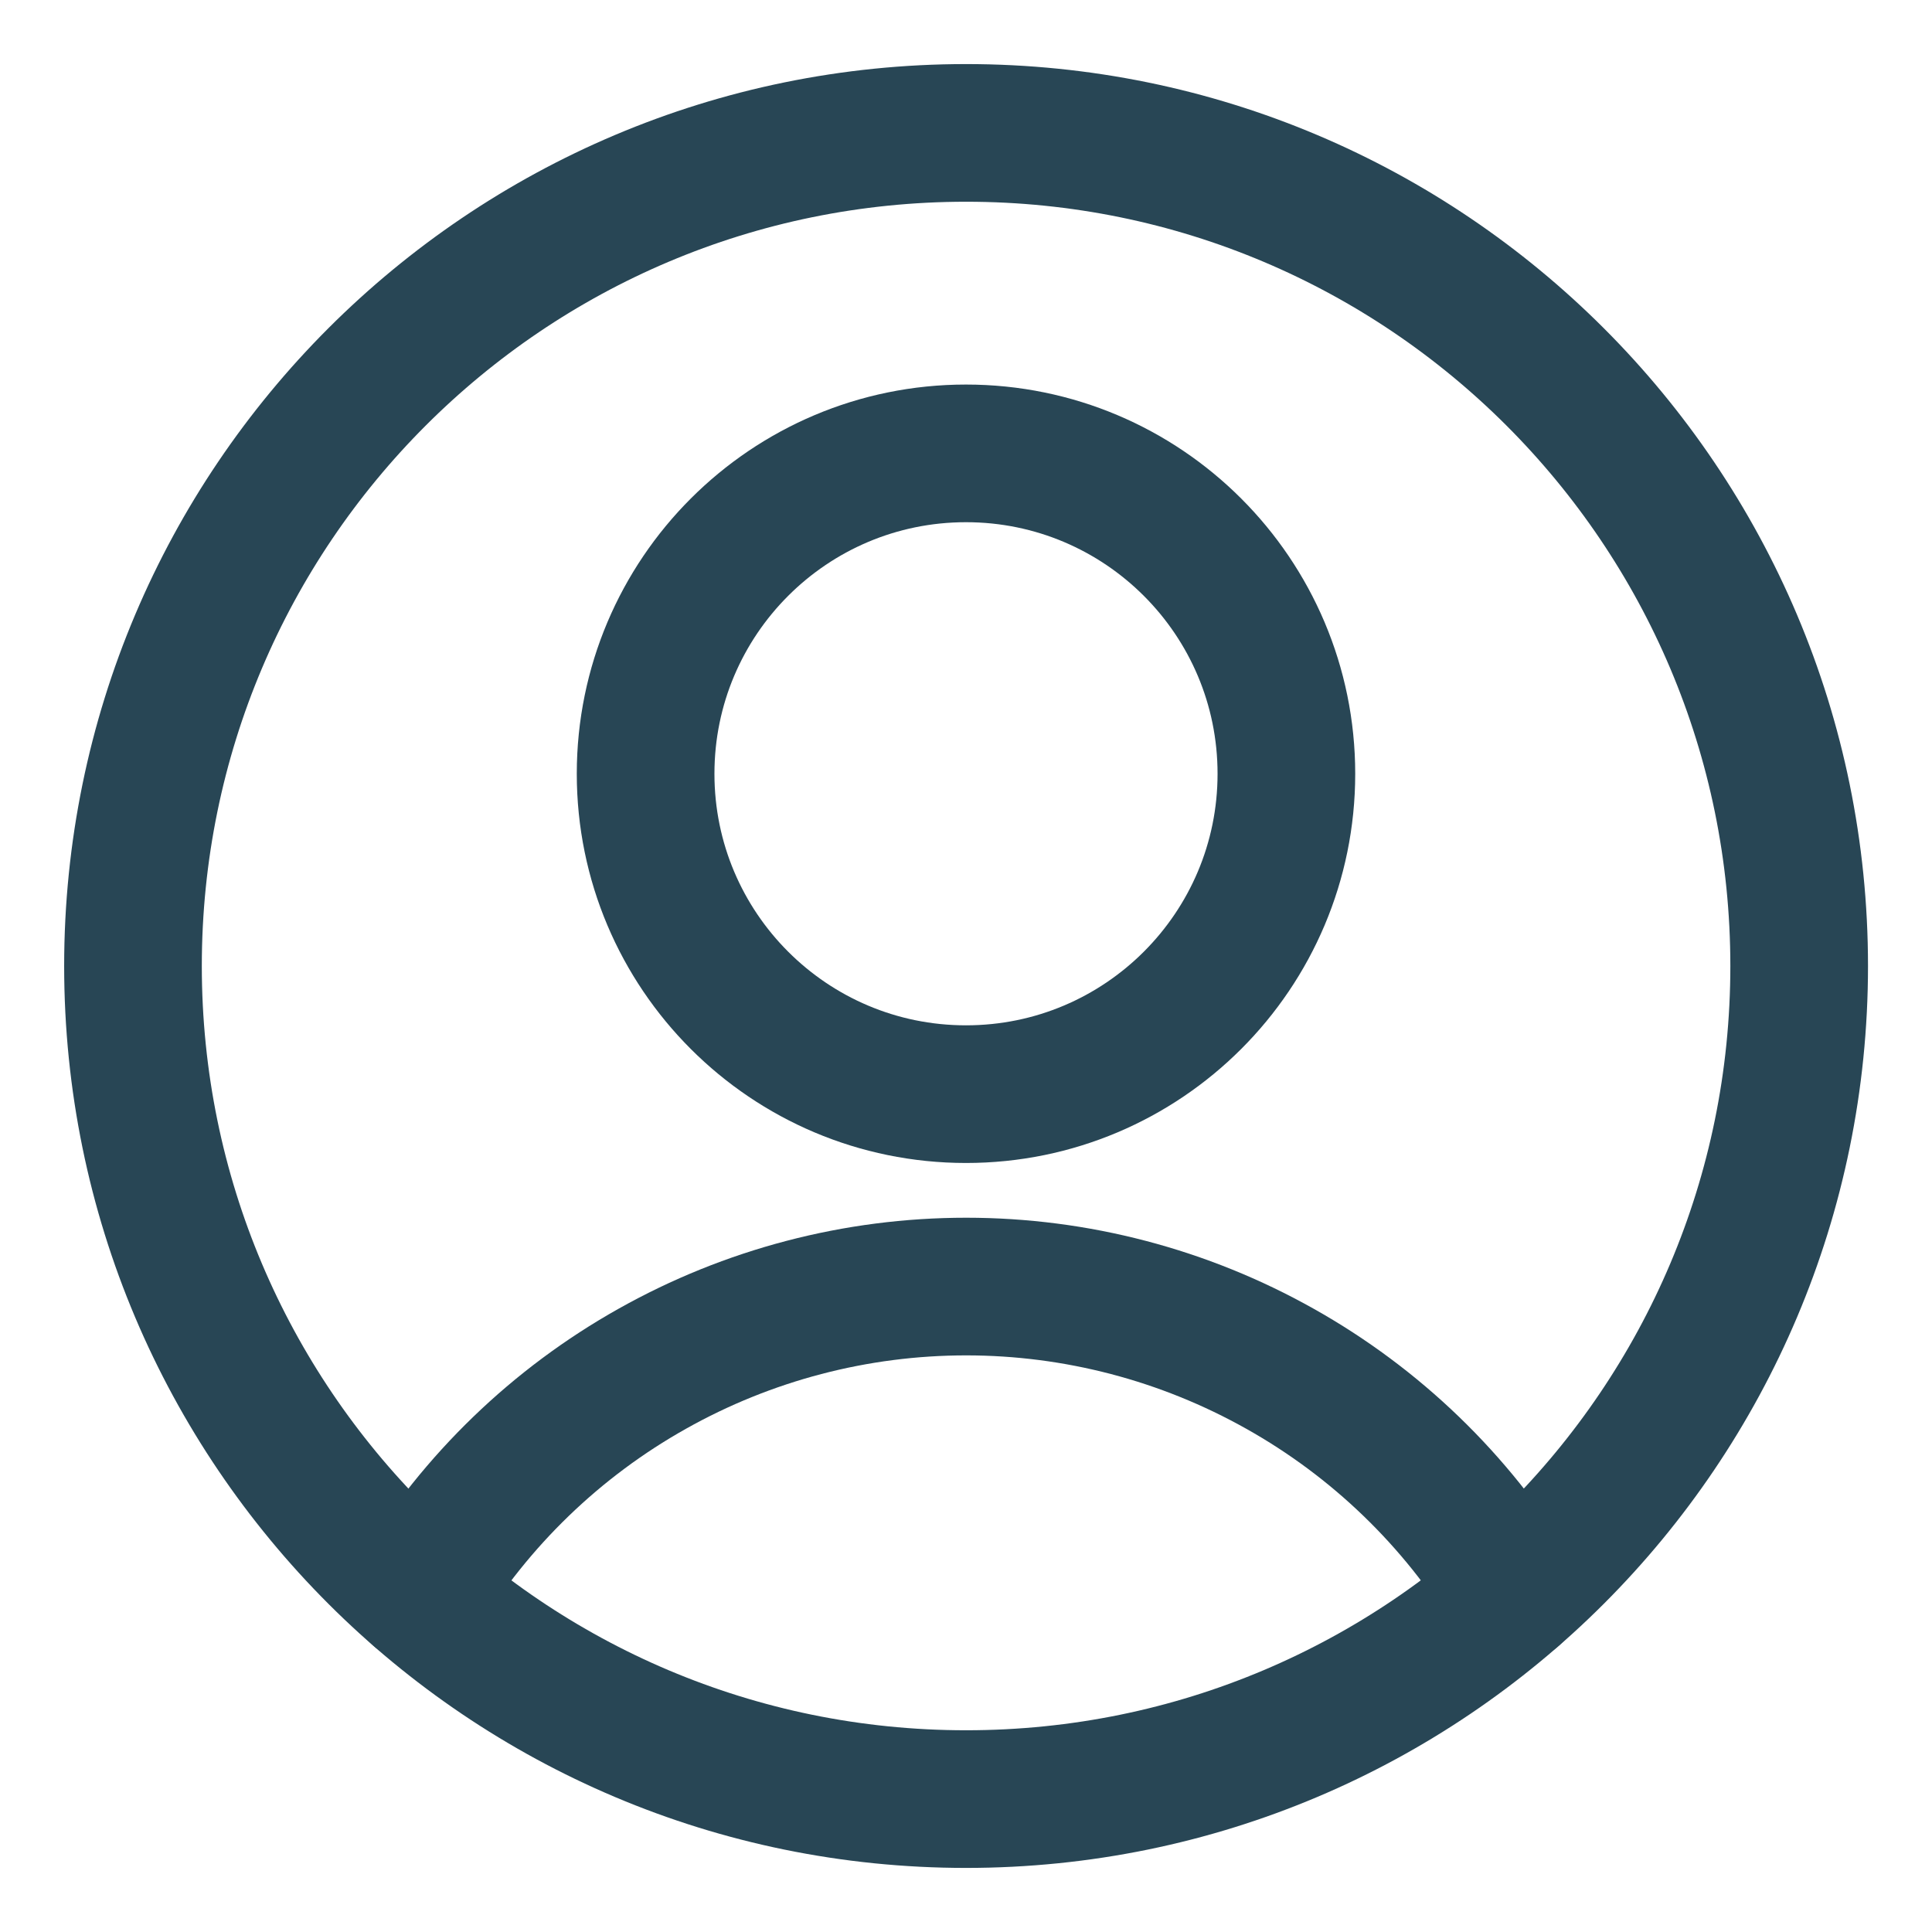 <svg width="24" height="24" viewBox="0 0 24 24" fill="none" xmlns="http://www.w3.org/2000/svg">
<g clip-path="url(#clip0_1_8774)">
<path d="M12 13.592C14.198 13.592 15.98 11.81 15.98 9.612C15.98 7.414 14.198 5.632 12 5.632C9.802 5.632 8.02 7.414 8.02 9.612C8.02 11.81 9.802 13.592 12 13.592Z" stroke="#284655" stroke-width="1.71" stroke-linecap="round" stroke-linejoin="round"/>
<path d="M5.203 19.801C5.914 18.635 6.912 17.671 8.103 17.003C9.293 16.334 10.636 15.982 12.002 15.982C13.367 15.982 14.71 16.334 15.9 17.003C17.091 17.671 18.09 18.635 18.8 19.801" stroke="#284655" stroke-width="1.71" stroke-linecap="round" stroke-linejoin="round"/>
<path d="M12.001 22.349C17.717 22.349 22.35 17.716 22.35 12C22.35 6.285 17.717 1.651 12.001 1.651C6.286 1.651 1.652 6.285 1.652 12C1.652 17.716 6.286 22.349 12.001 22.349Z" stroke="#284655" stroke-width="1.71" stroke-linecap="round" stroke-linejoin="round"/>
</g>
<defs>
<clipPath id="clip0_1_8774">
<rect width="24" height="24" fill="white"/>
</clipPath>
</defs>
</svg>
